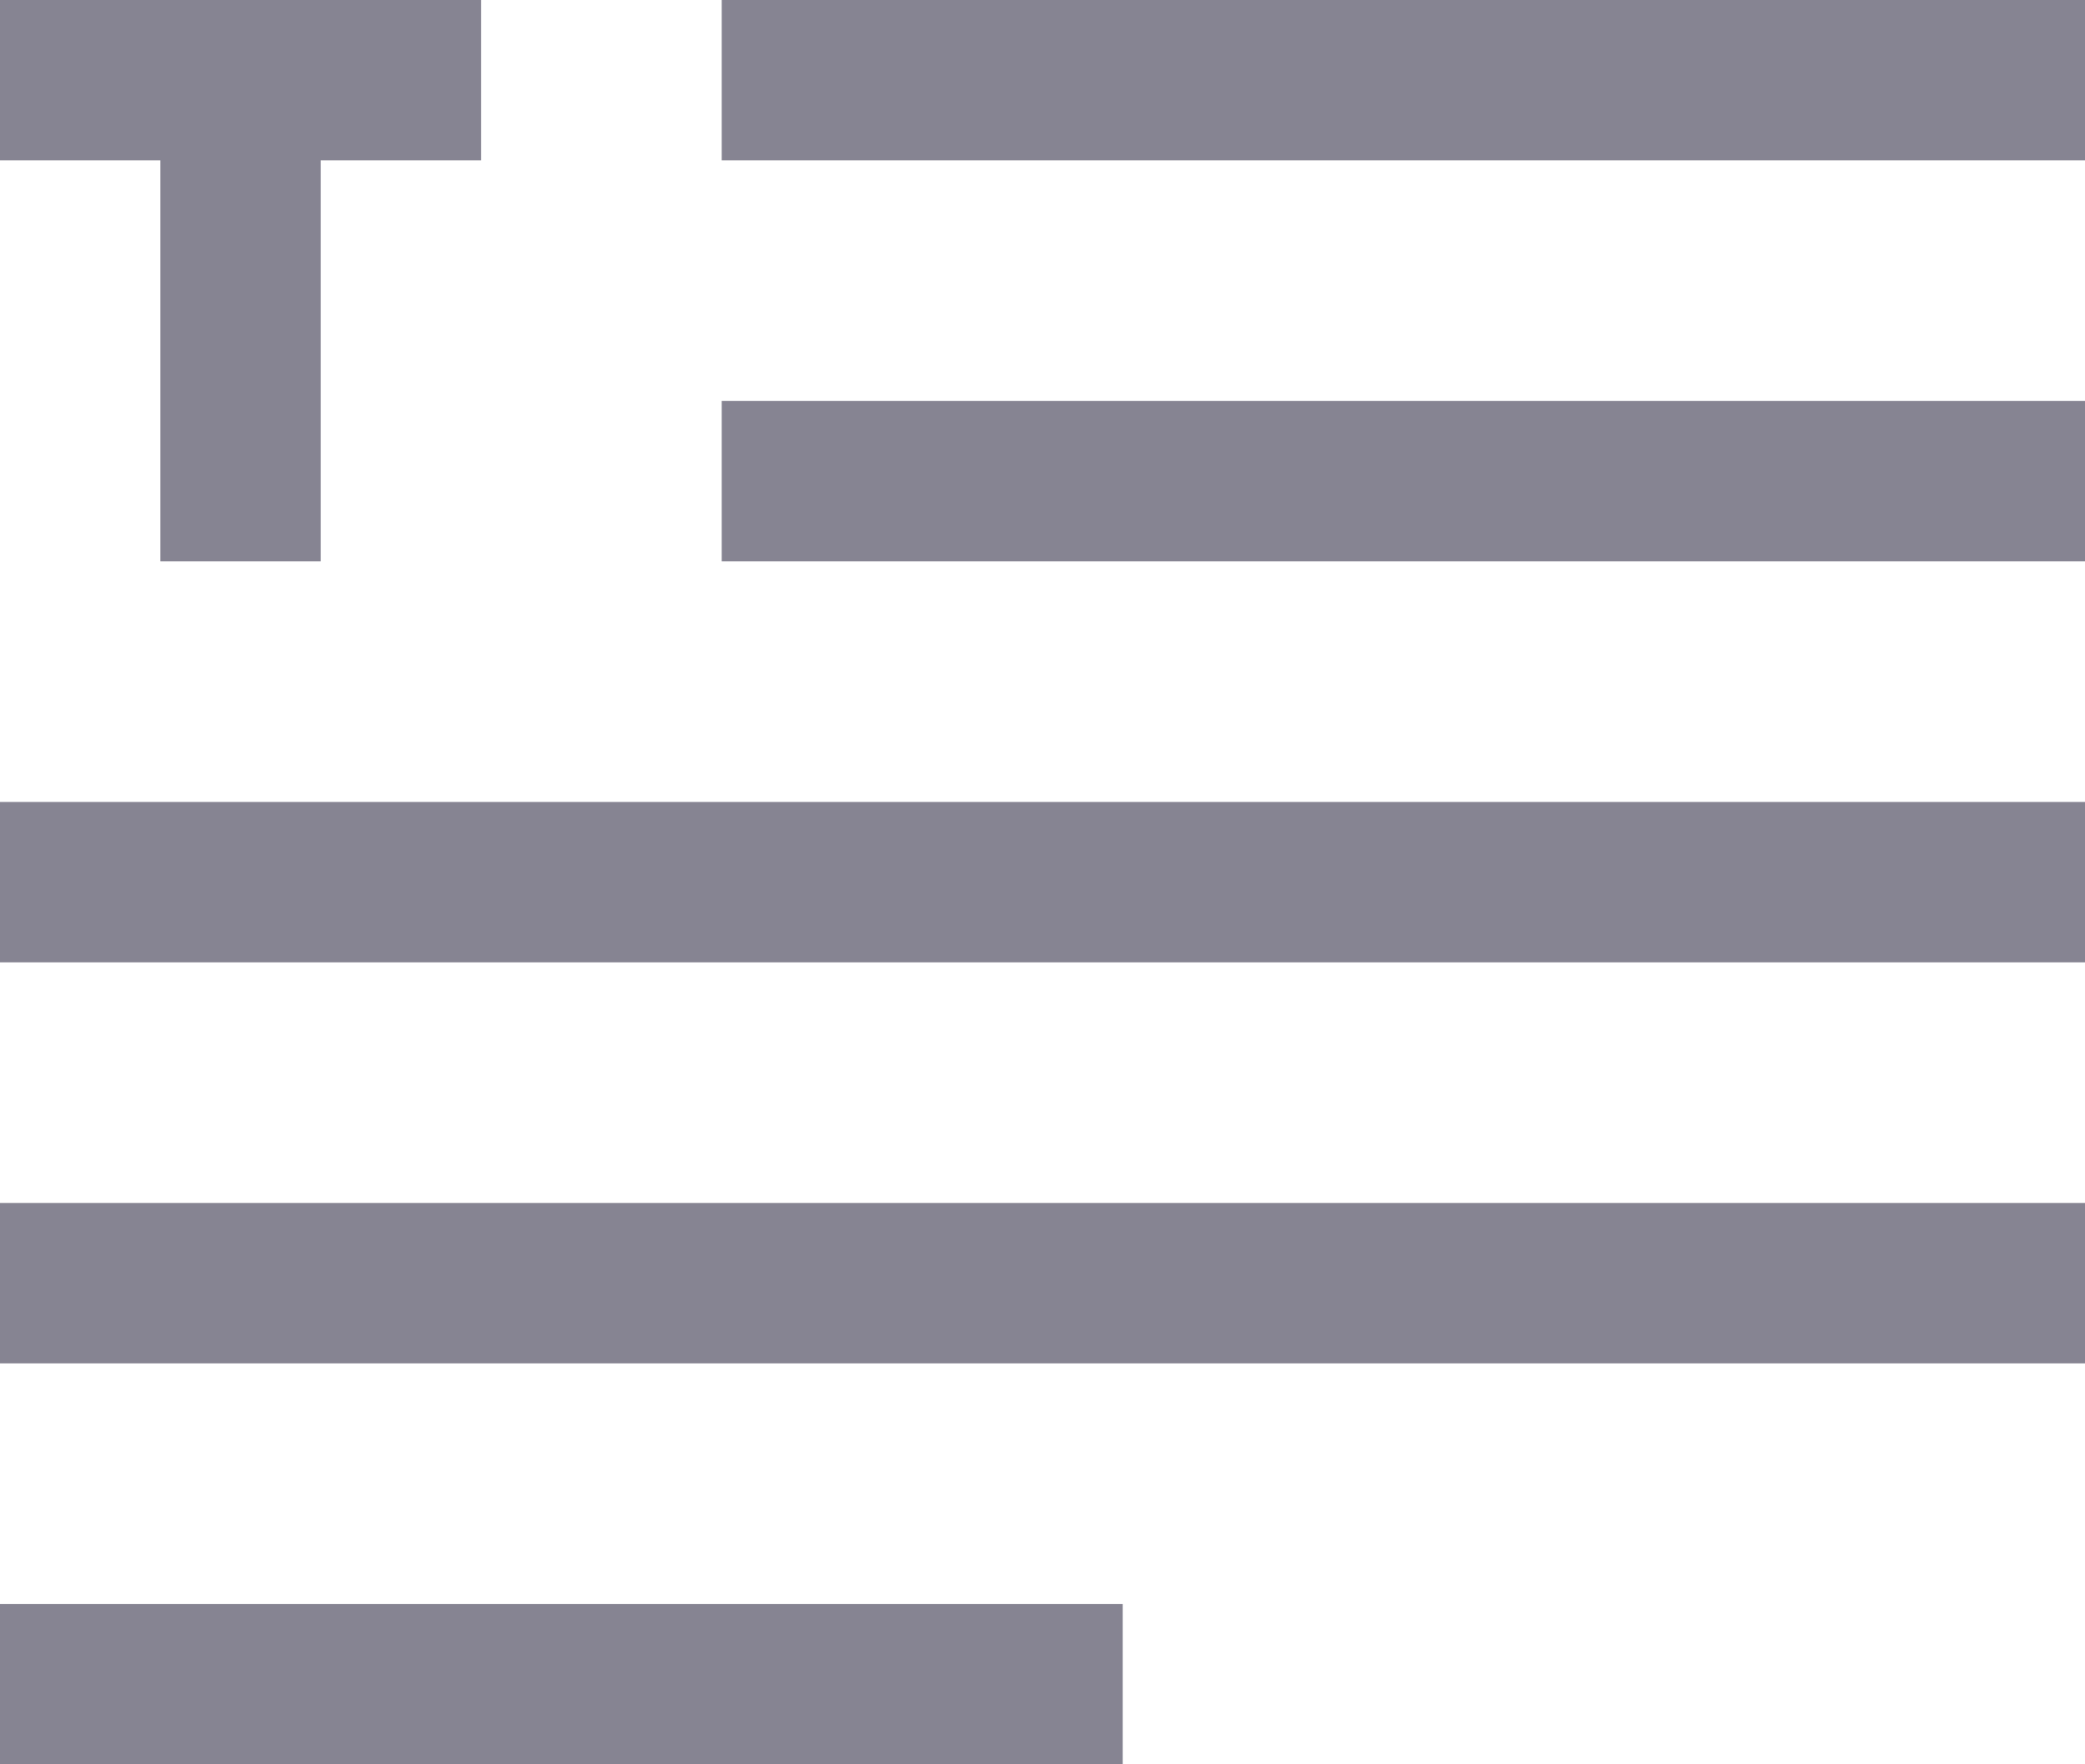 <svg xmlns="http://www.w3.org/2000/svg" width="26" height="22"><path fill="#868492" fill-rule="evenodd" d="M0 2v-2h6v2h-2v5h-2v-5h-2zm9 -2v2h17v-2h-17zm0 5v2h17v-2h-17zm-9 5v2h26v-2h-26zm0 5v2h26v-2h-26zm0 5v2h14v-2h-14z"/></svg>
